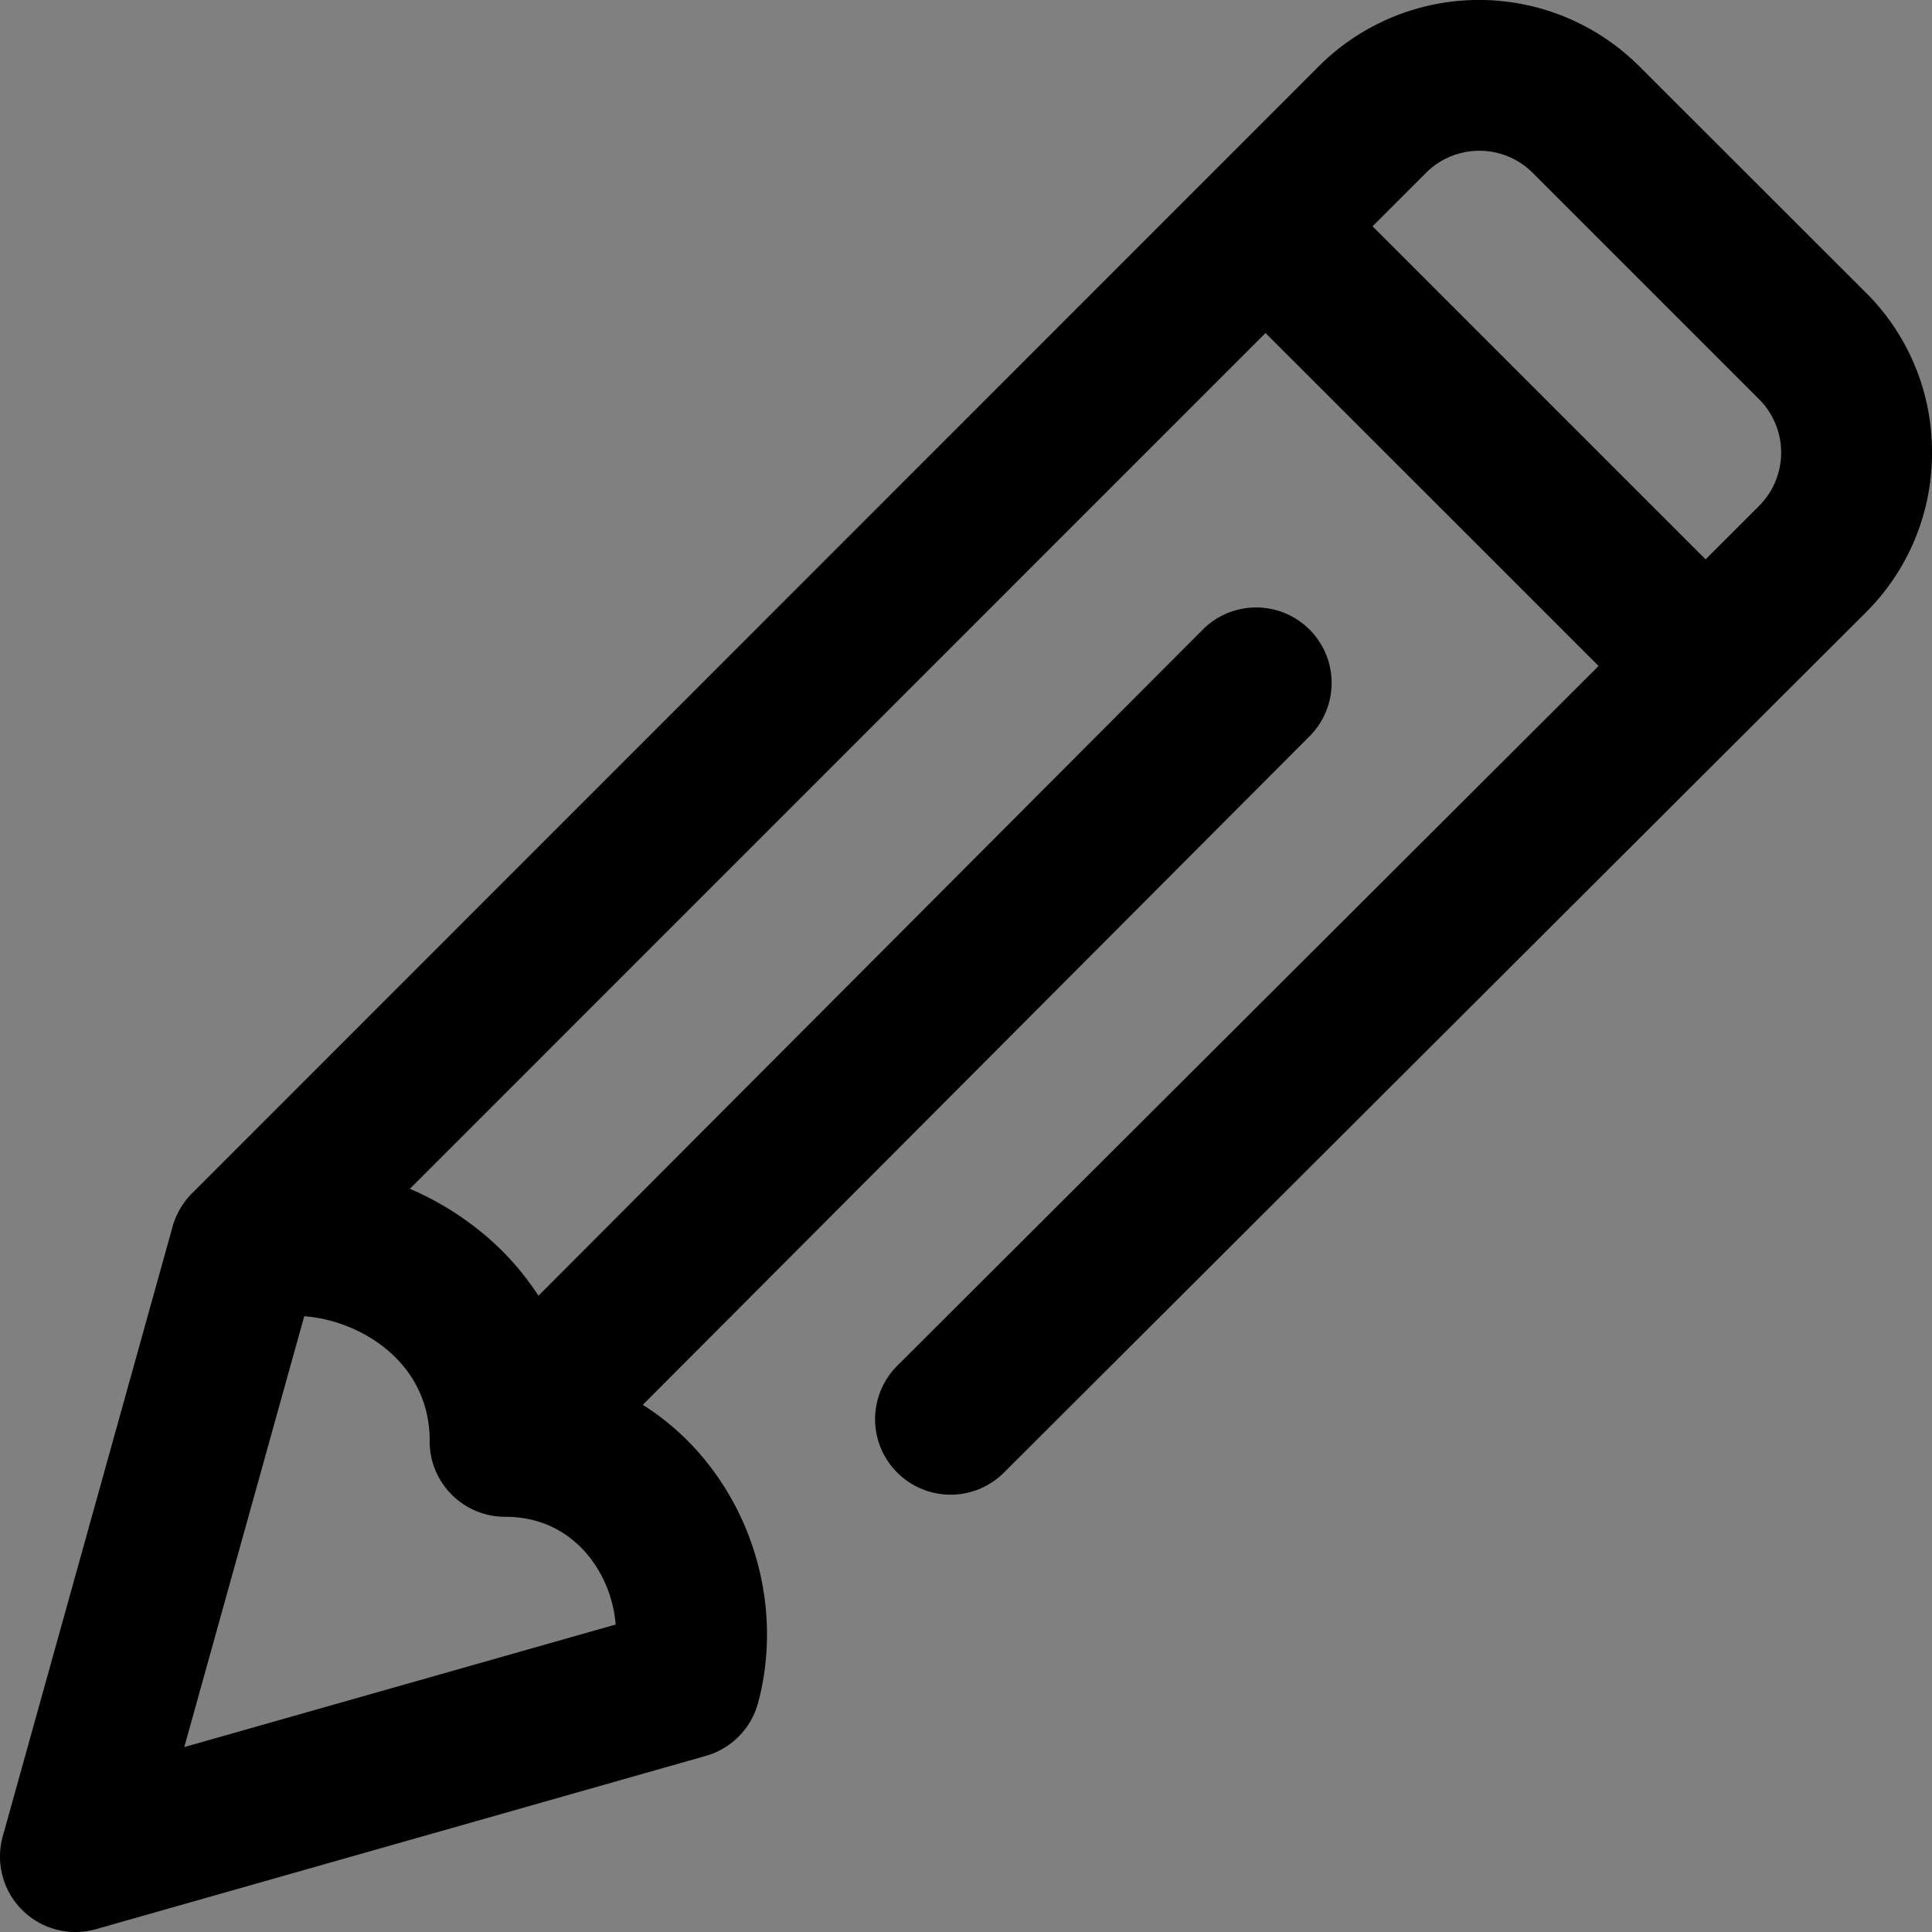 <svg viewBox="0 0 21 21" fill="none" xmlns="http://www.w3.org/2000/svg"><rect x="0" y="0" width="21" height="21" fill="#808080" stroke="none"/><rect fill="white"/><path d="M20.28 3.18 17.818.72a2.465 2.465 0 0 0-3.48-.003L2.097 12.961a.8.8 0 0 0-.138.176v.001h-.001q0 .002-.002.003l-.01.017v.003a.8.8 0 0 0-.074.186L.03 19.96a.82.82 0 0 0 1.014 1.009l6.627-1.883a.82.82 0 0 0 .569-.577l.012-.046.005-.019c.21-.872 0-1.82-.56-2.532a2.8 2.8 0 0 0-.71-.642l7.248-7.268a.82.82 0 0 0-1.162-1.158l-7.22 7.24a3 3 0 0 0-.708-.76 3.2 3.2 0 0 0-.69-.402l9.301-9.302 3.62 3.619-7.623 7.606a.82.82 0 1 0 1.159 1.162l9.36-9.341A2.44 2.44 0 0 0 21 4.924a2.44 2.44 0 0 0-.72-1.745M4.67 15.667c0 .453.368.82.821.82.472 0 .76.239.917.439.165.209.263.47.284.732L2.003 18.99l1.304-4.683c.294.022.601.135.845.32.237.18.519.507.519 1.04M19.117 5.503l-.578.577-3.62-3.62.581-.581a.82.82 0 0 1 1.16 0l2.46 2.46a.82.82 0 0 1-.004 1.164" fill="black"/></svg>